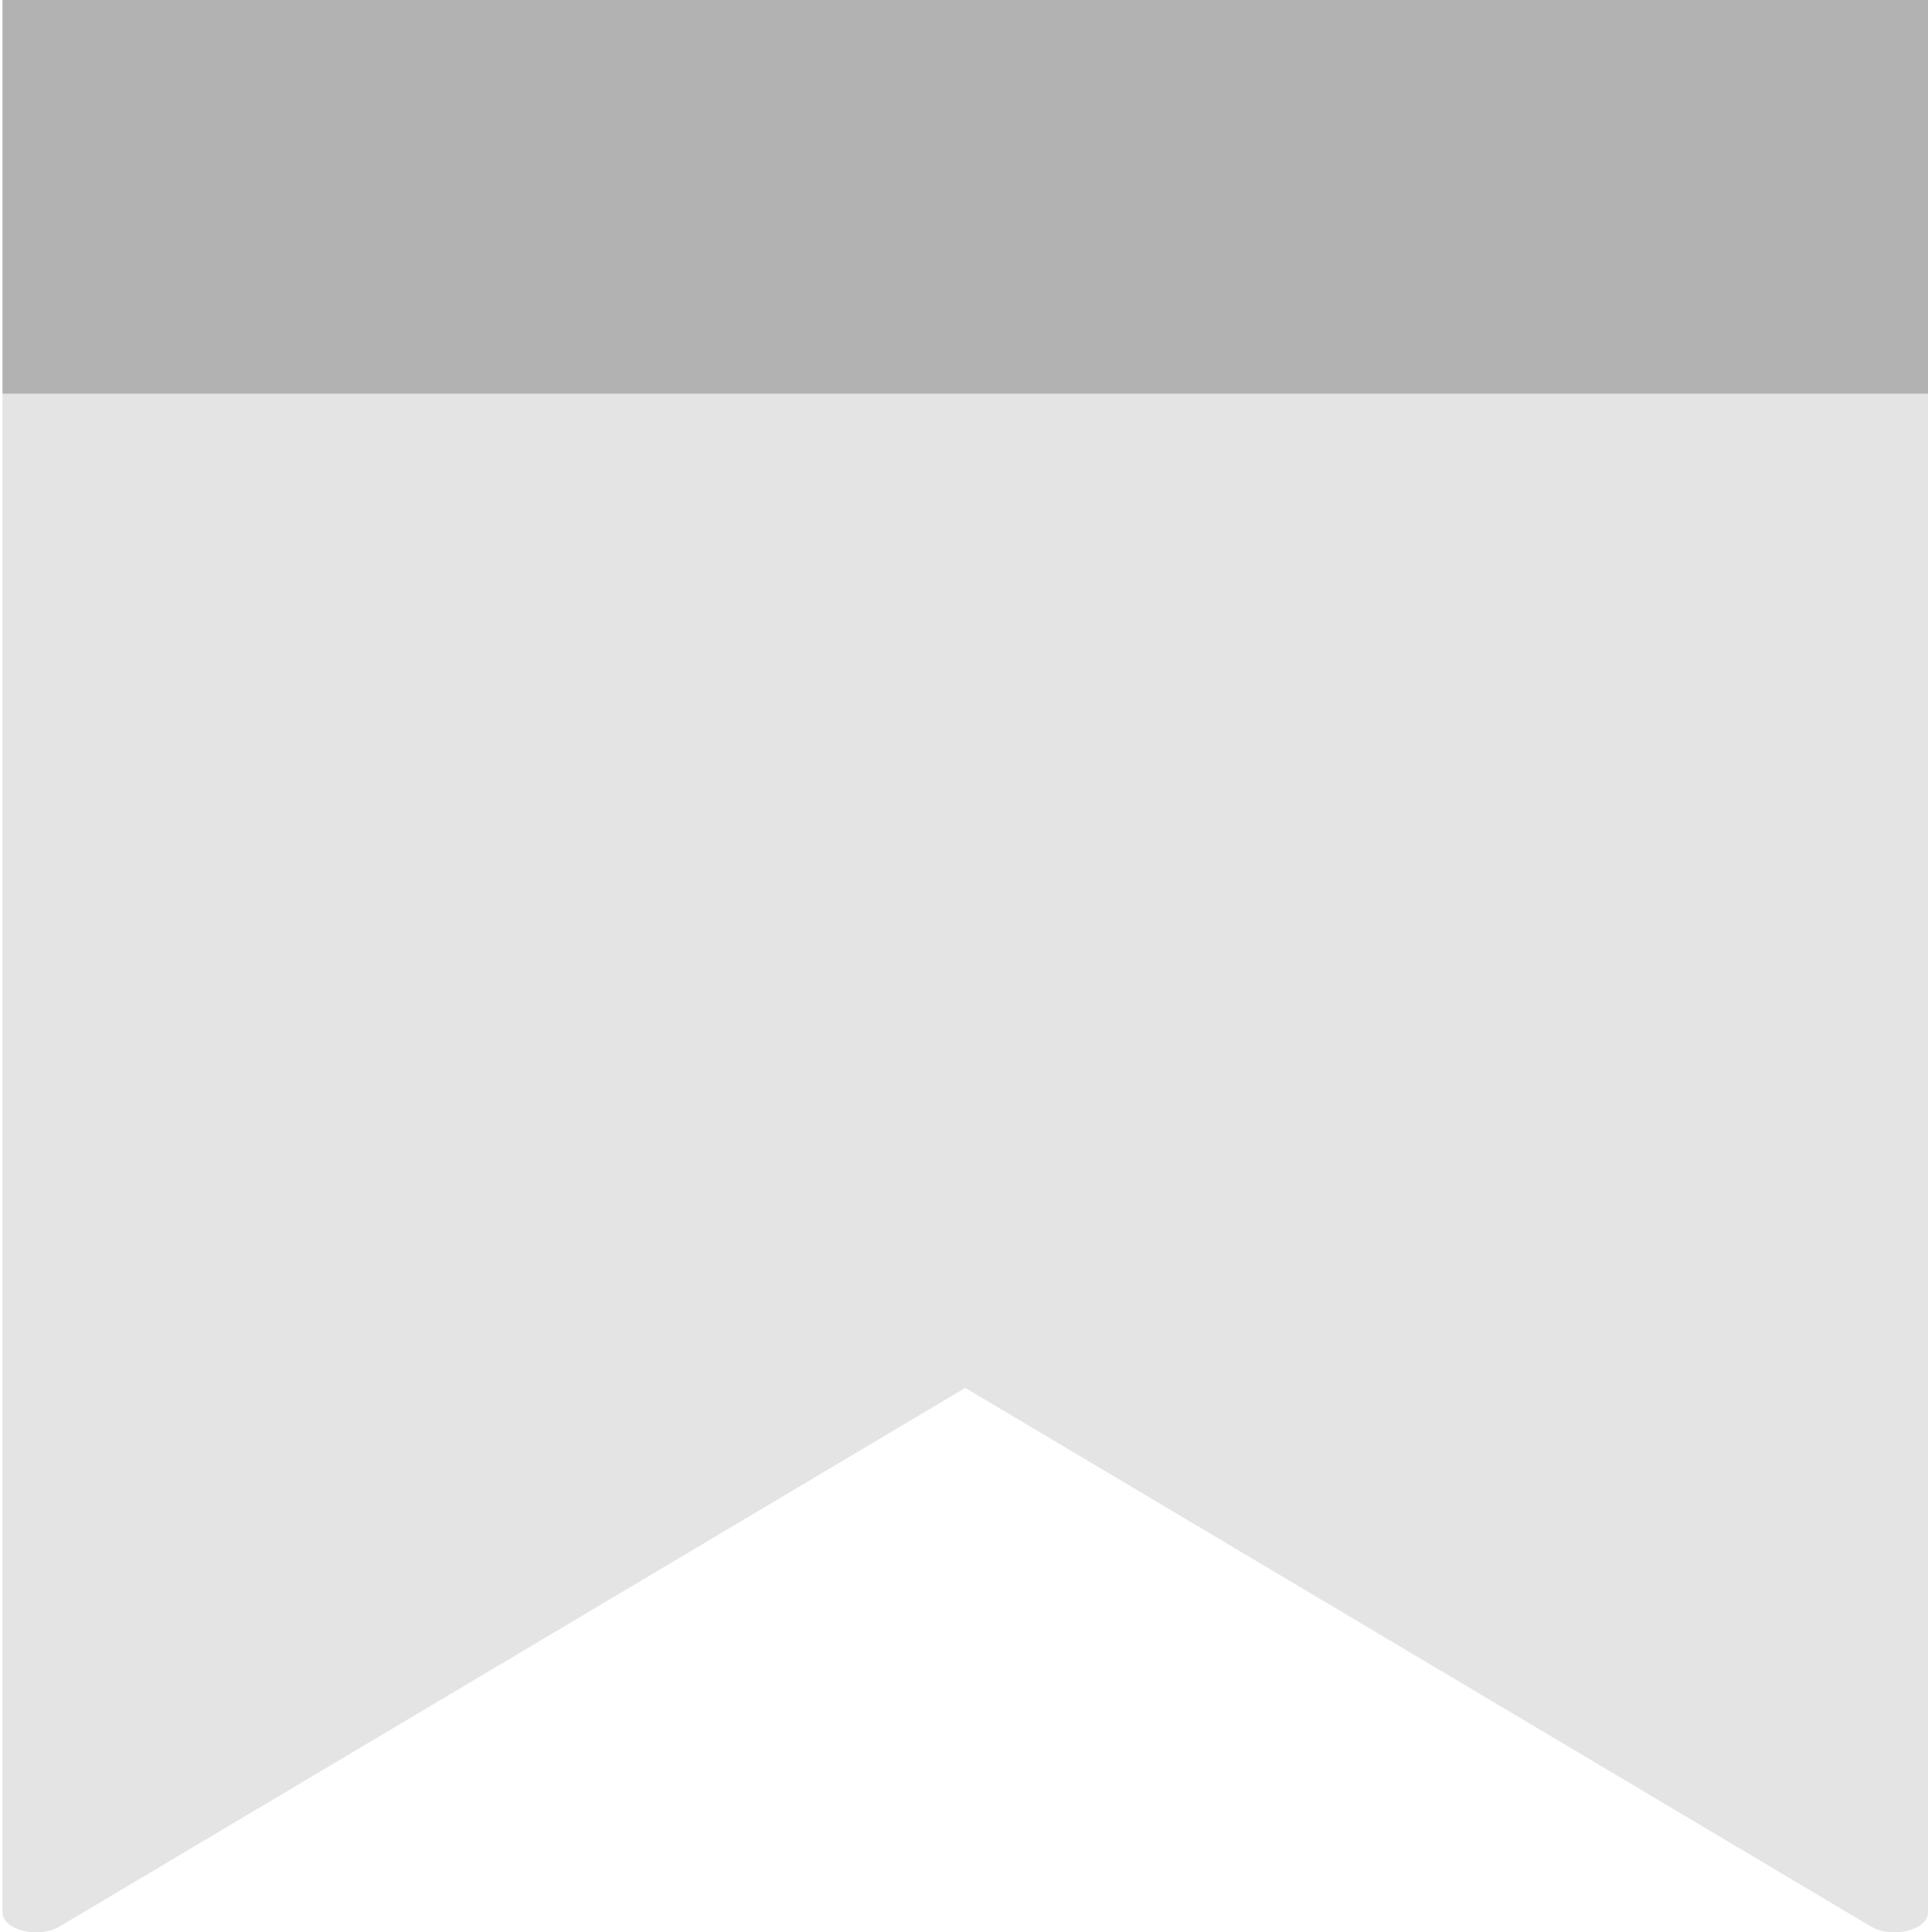 <?xml version="1.0" encoding="utf-8"?>
<!DOCTYPE svg PUBLIC "-//W3C//DTD SVG 1.1//EN" "http://www.w3.org/Graphics/SVG/1.1/DTD/svg11.dtd">
<svg version="1.1" id="" xmlns="http://www.w3.org/2000/svg" viewBox="0 0 288.376 289.01">
<g>
	<path fill="#e4e4e4" d="M144.376,0h-144v286.03c0,2.648,5.382,3.971,8.532,2.104
		l135.468-80.559l135.469,80.559c3.149,1.873,8.531,0.545,8.531-2.104V0H144.376z"/>
	<rect x="0.376" fill="#b2b2b2" width="288" height="58.872"/>
</g>
</svg>
